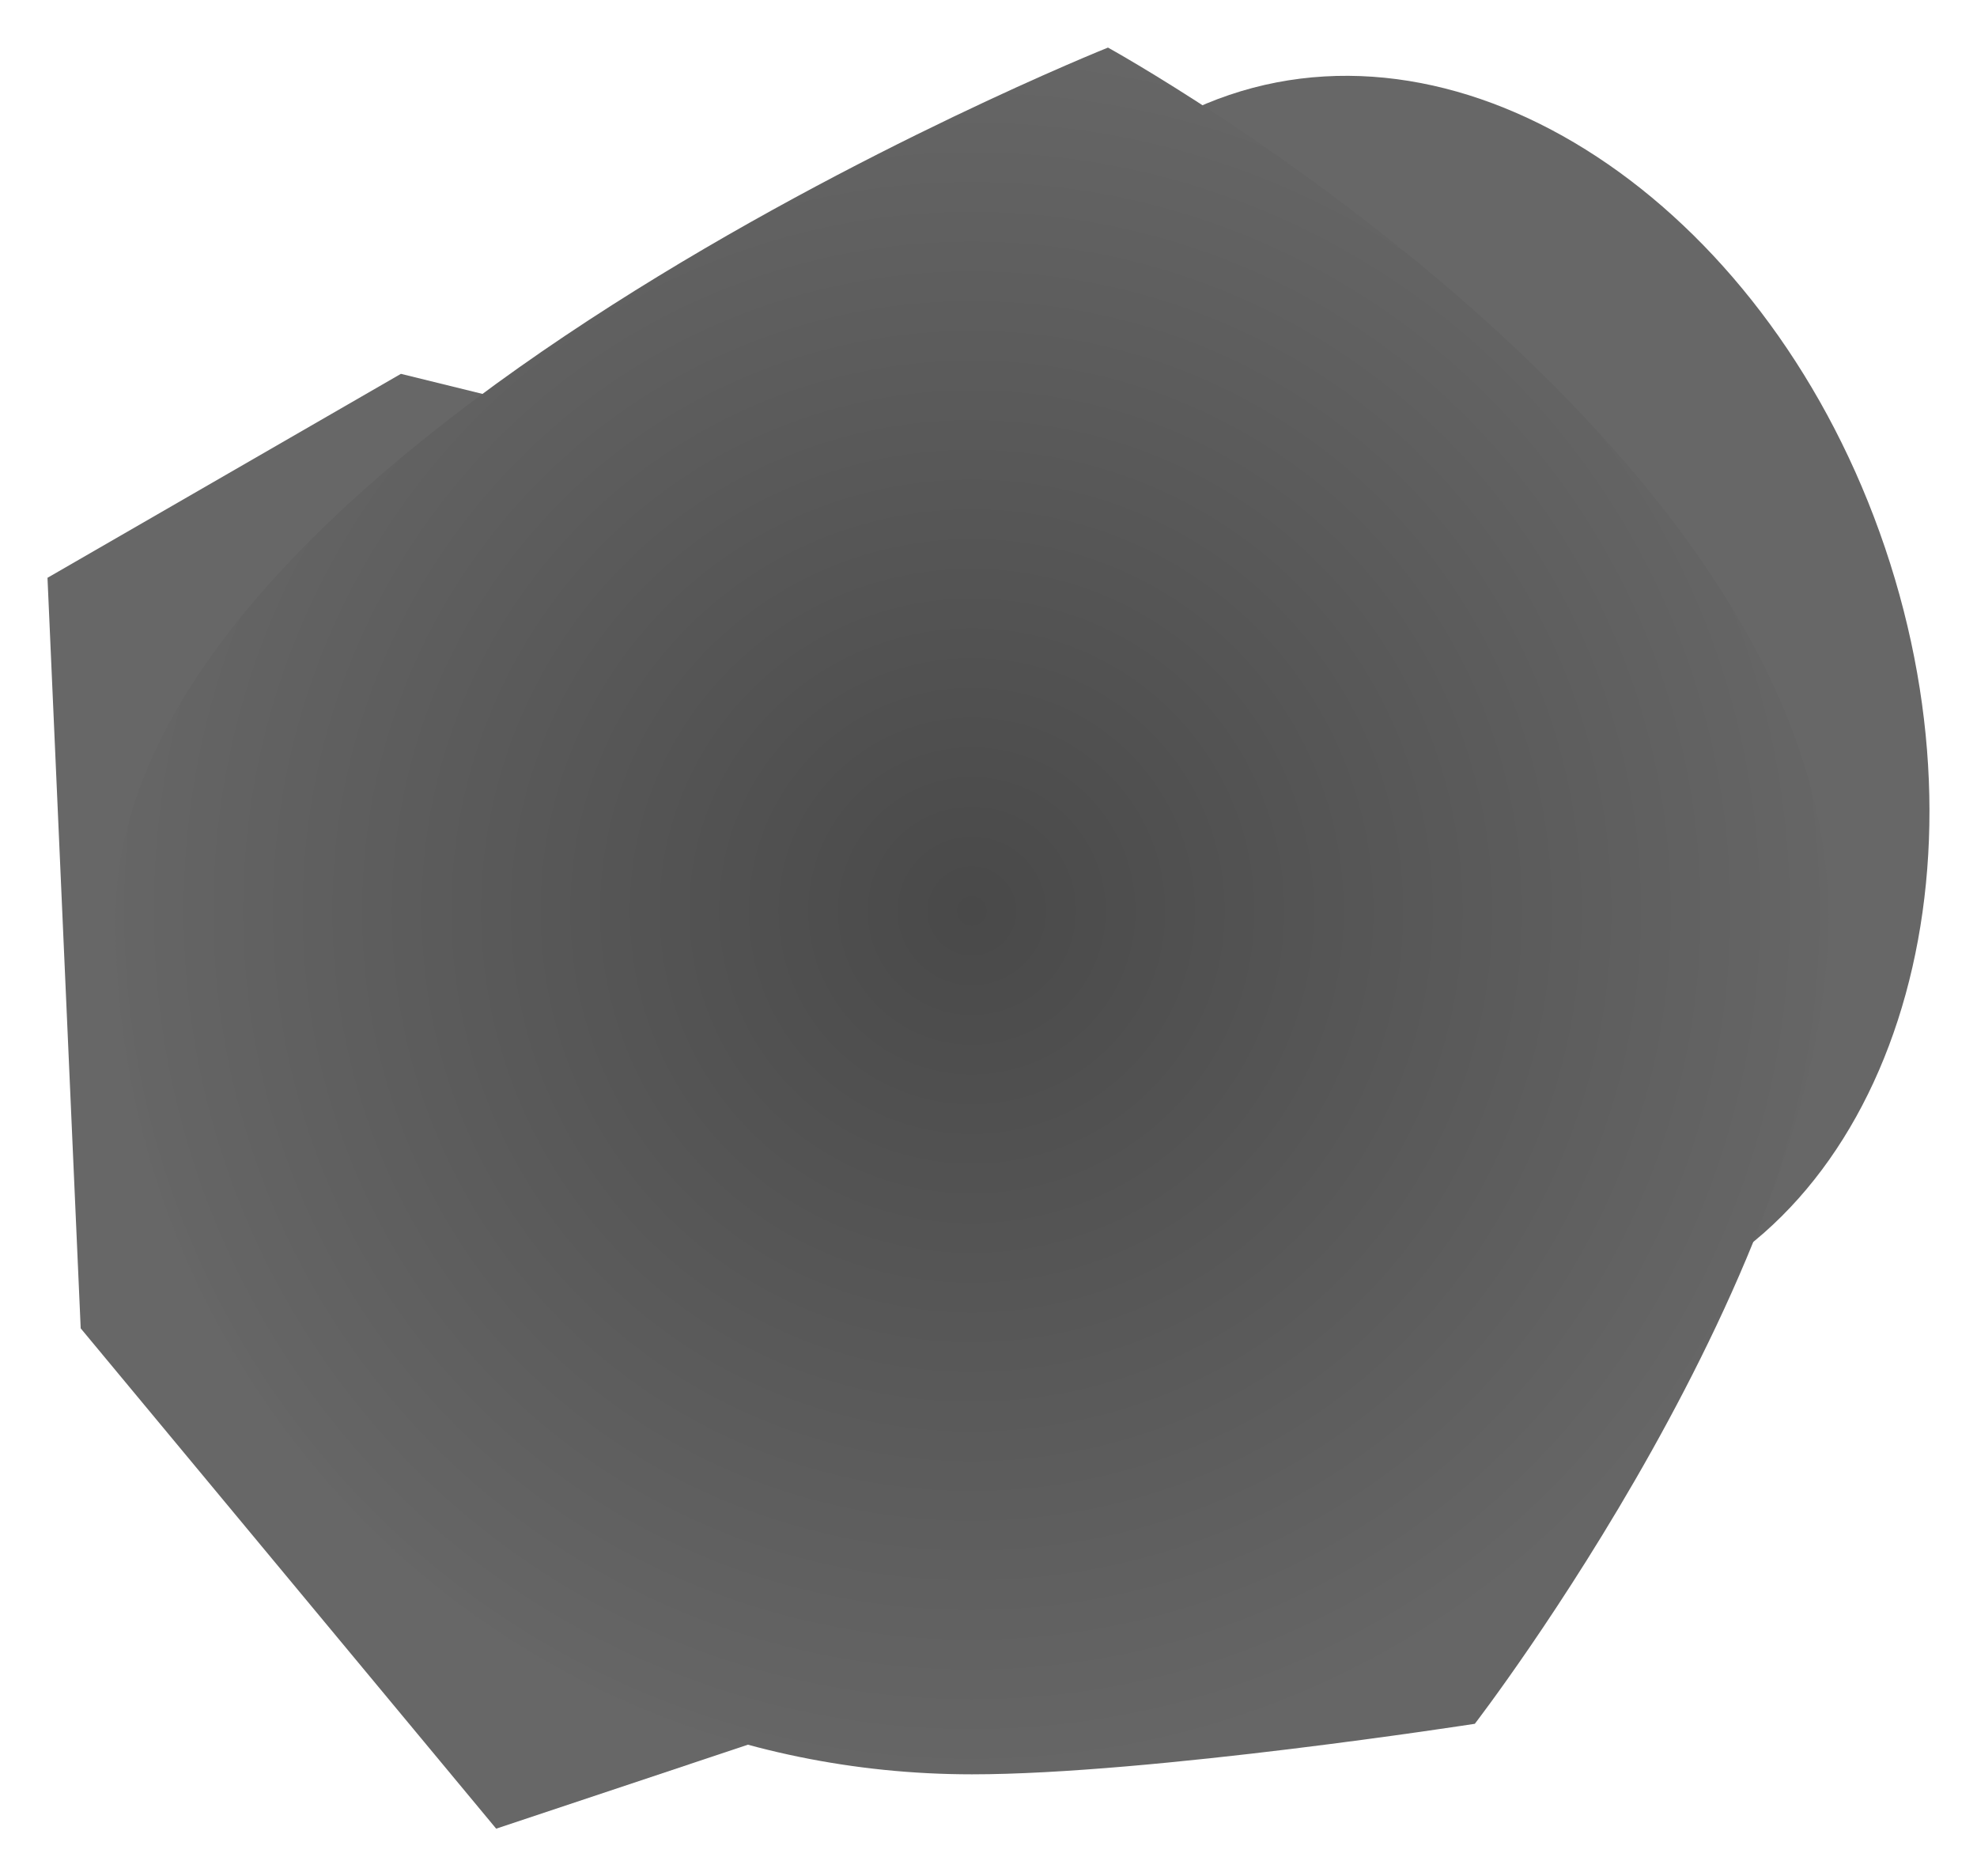 <svg xmlns="http://www.w3.org/2000/svg" xmlns:xlink="http://www.w3.org/1999/xlink" version="1.1" width="20.775" height="19.714" viewBox="-0.5 -0.5 20.775 19.714"><defs><radialGradient cx="240.008" cy="179.359" r="9.071" gradientUnits="userSpaceOnUse" id="color-1"><stop offset="0" stop-color="#494949"/><stop offset="1" stop-color="#666666"/></radialGradient></defs><g><g data-paper-data="{&quot;isPaintingLayer&quot;:true}" fill-rule="nonzero" stroke-linecap="butt" stroke-linejoin="miter" stroke-miterlimit="10" stroke-dasharray="" stroke-dashoffset="0" font-family="none" font-weight="none" font-size="none" text-anchor="none" style="mix-blend-mode: normal"><g><path d="M249.602,175.541c1.189,3.512 0.032,7.078 -2.584,7.963c-2.616,0.885 -5.7,-1.244 -6.889,-4.757c-1.189,-3.512 -0.032,-7.078 2.584,-7.963c2.616,-0.885 5.7,1.244 6.889,4.757z" data-paper-data="{&quot;origRot&quot;:0,&quot;origPos&quot;:null}" fill="#676767" stroke-width="0" stroke="none" transform="matrix(1,0,0,1,-230.294,-170.287)"/><path d="M235.008,189.001l-4.366,-5.257l-0.349,-7.886l3.714,-2.143l8.714,2.143v10.571z" data-paper-data="{&quot;origPos&quot;:null}" fill="#676767" stroke-width="0" stroke="none" transform="matrix(1,0,0,1,-230.294,-170.287)"/><path d="M231.008,179.43c0,-4.971 10.429,-9.143 10.429,-9.143c0,0 7.571,4.172 7.571,9.143c0,3.647 -3.716,8.469 -3.716,8.469c0,0 -3.413,0.531 -5.284,0.531c-4.971,0 -9,-4.029 -9,-9z" data-paper-data="{&quot;origPos&quot;:null}" fill="url(#color-1)" stroke-width="0" stroke="none" transform="matrix(1,0,0,1,-230.294,-170.287)"/></g></g></g></svg>